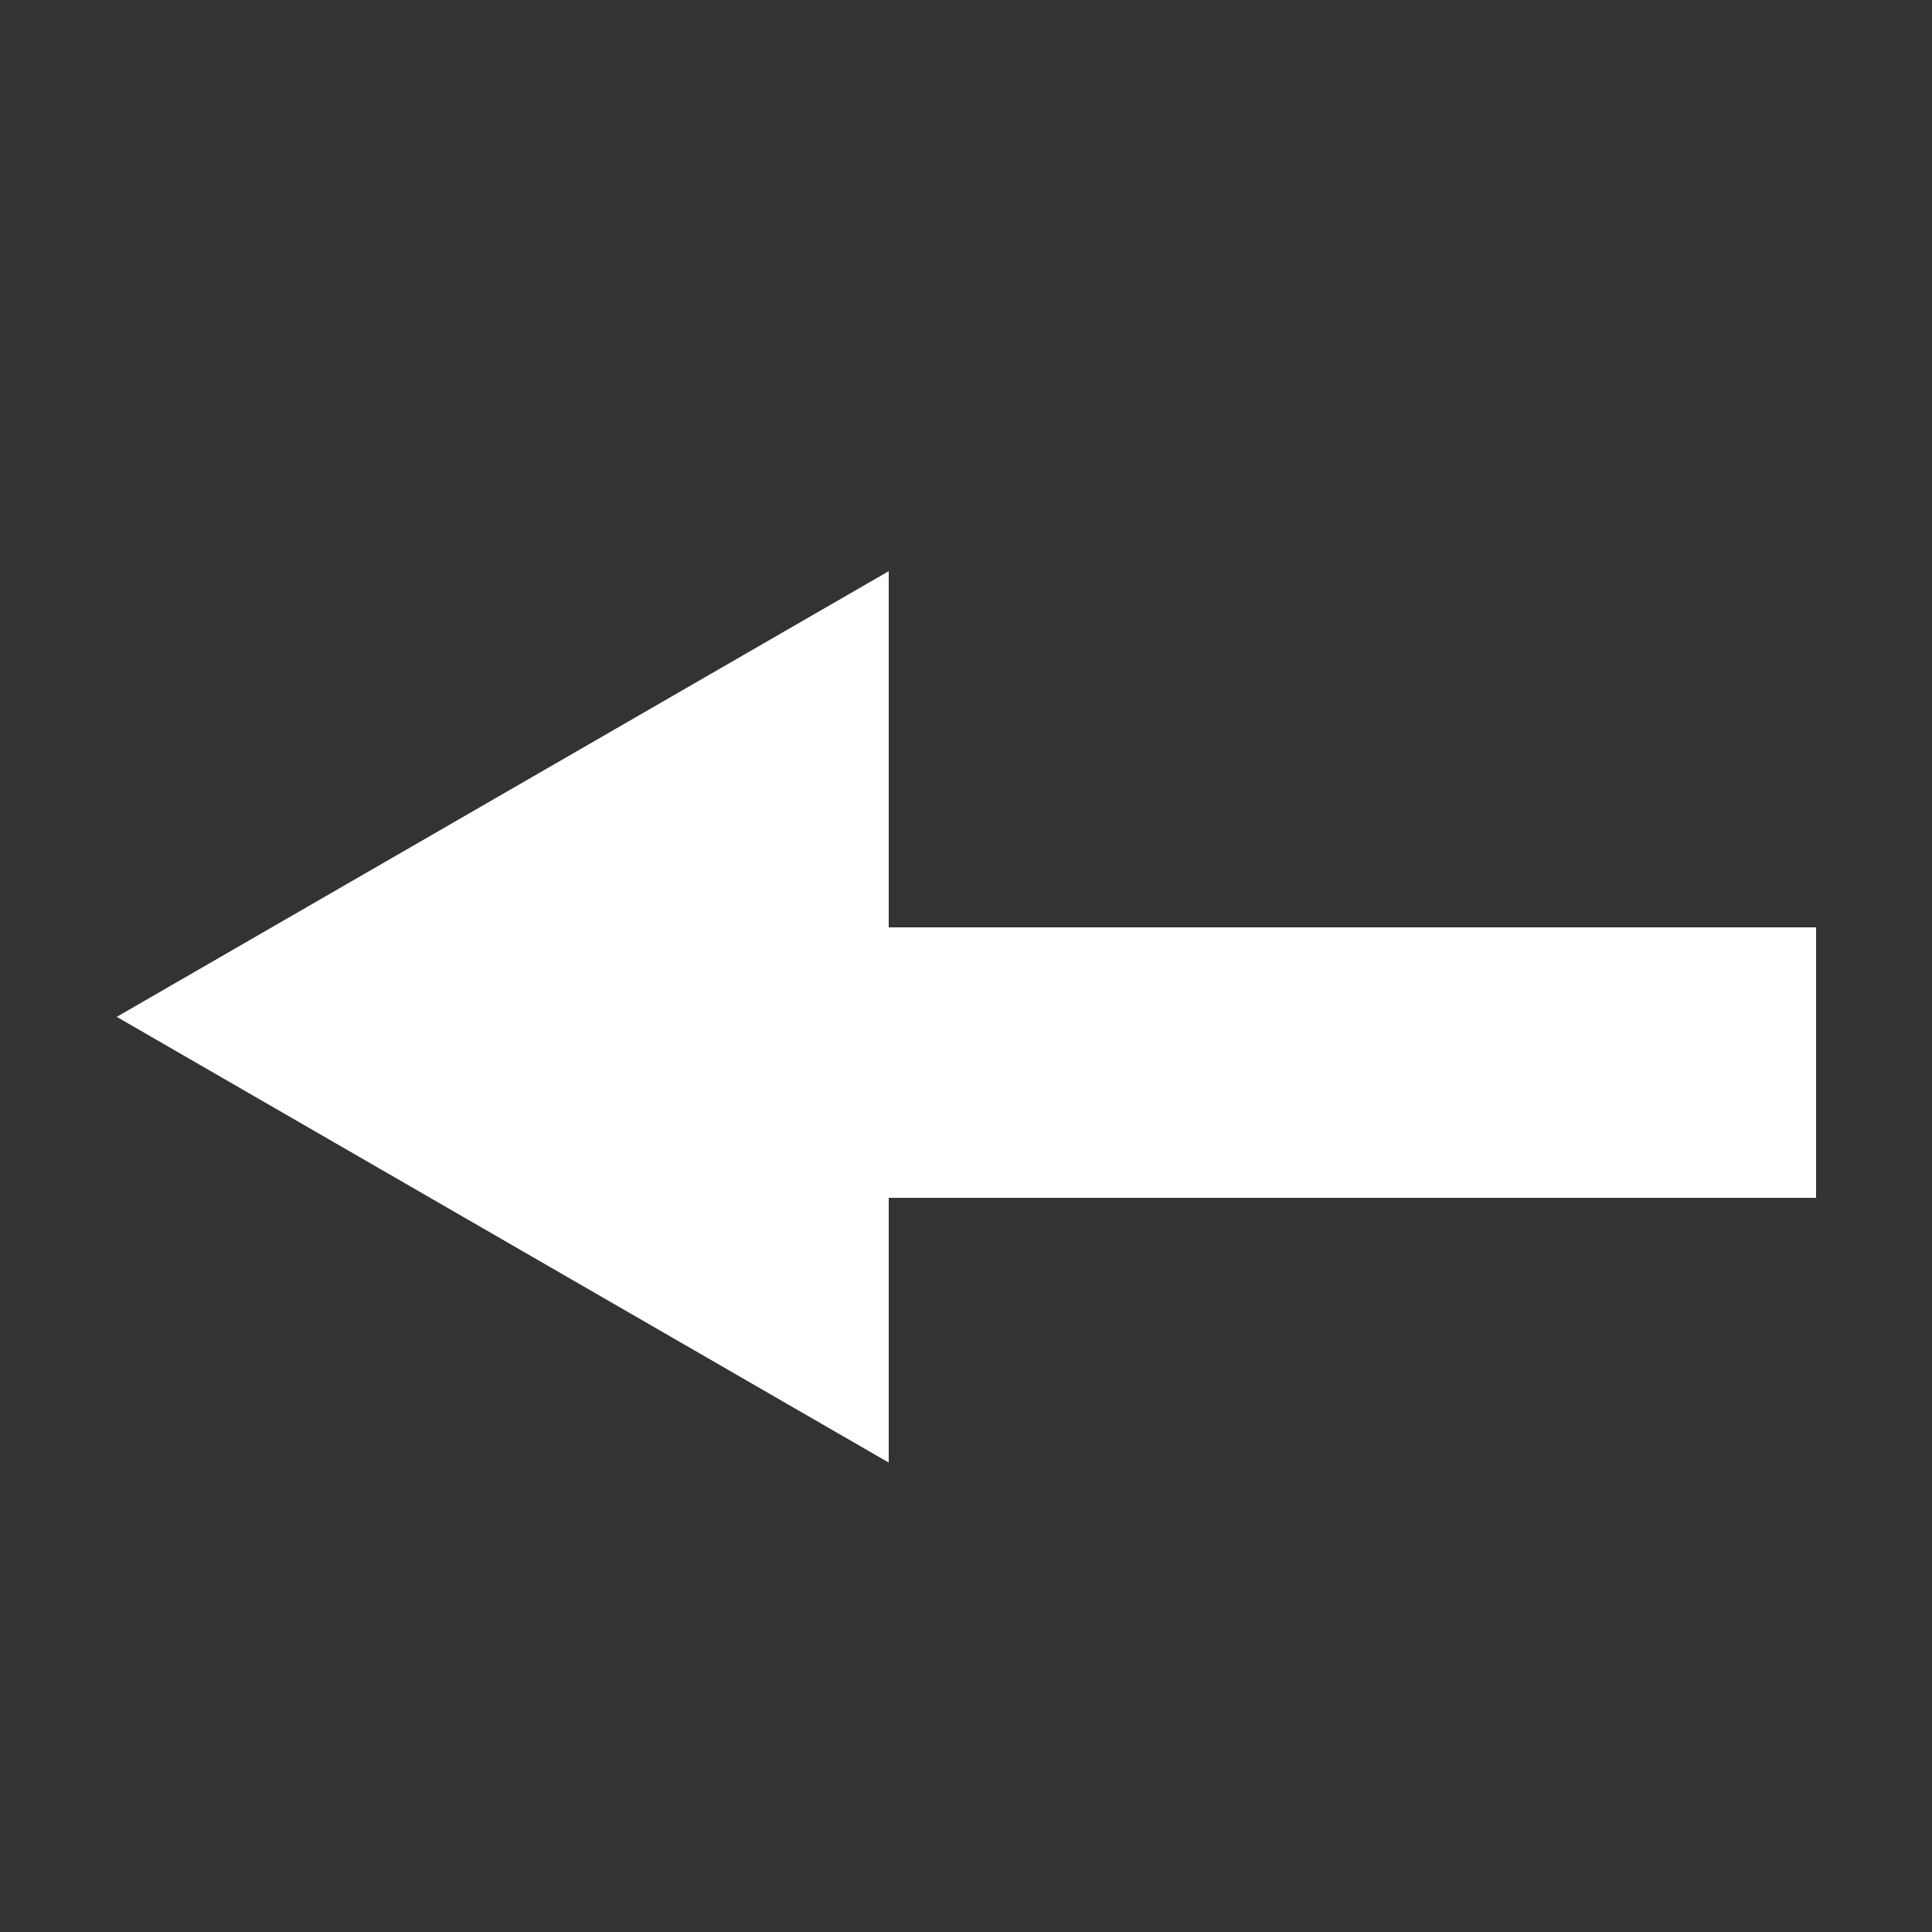<?xml version="1.0" encoding="utf-8"?>
<!-- Generator: Adobe Illustrator 16.0.0, SVG Export Plug-In . SVG Version: 6.00 Build 0)  -->
<!DOCTYPE svg PUBLIC "-//W3C//DTD SVG 1.1//EN" "http://www.w3.org/Graphics/SVG/1.1/DTD/svg11.dtd">
<svg version="1.1" xmlns="http://www.w3.org/2000/svg" xmlns:xlink="http://www.w3.org/1999/xlink" x="0px" y="0px" width="50px"
	 height="50px" viewBox="0 0 50 50" enable-background="new 0 0 50 50" xml:space="preserve">
<rect x="0" y="0" width="50" height="50" fill="#333333" stroke="none"/>
<g id="Layer_1">
	<polygon fill="#FFFFFF" points="47,24 23,24 23,14.782 3.021,26.316 23,37.851 23,31 47,31 	"/>
</g>
<g id="Layer_2" display="none">
	<polygon display="inline" fill="#FFFFFF" points="47,22 29,22 29,3 22,3 22,22 2,22 2,29 22,29 22,48 29,48 29,29 47,29 	"/>
</g>
</svg>

